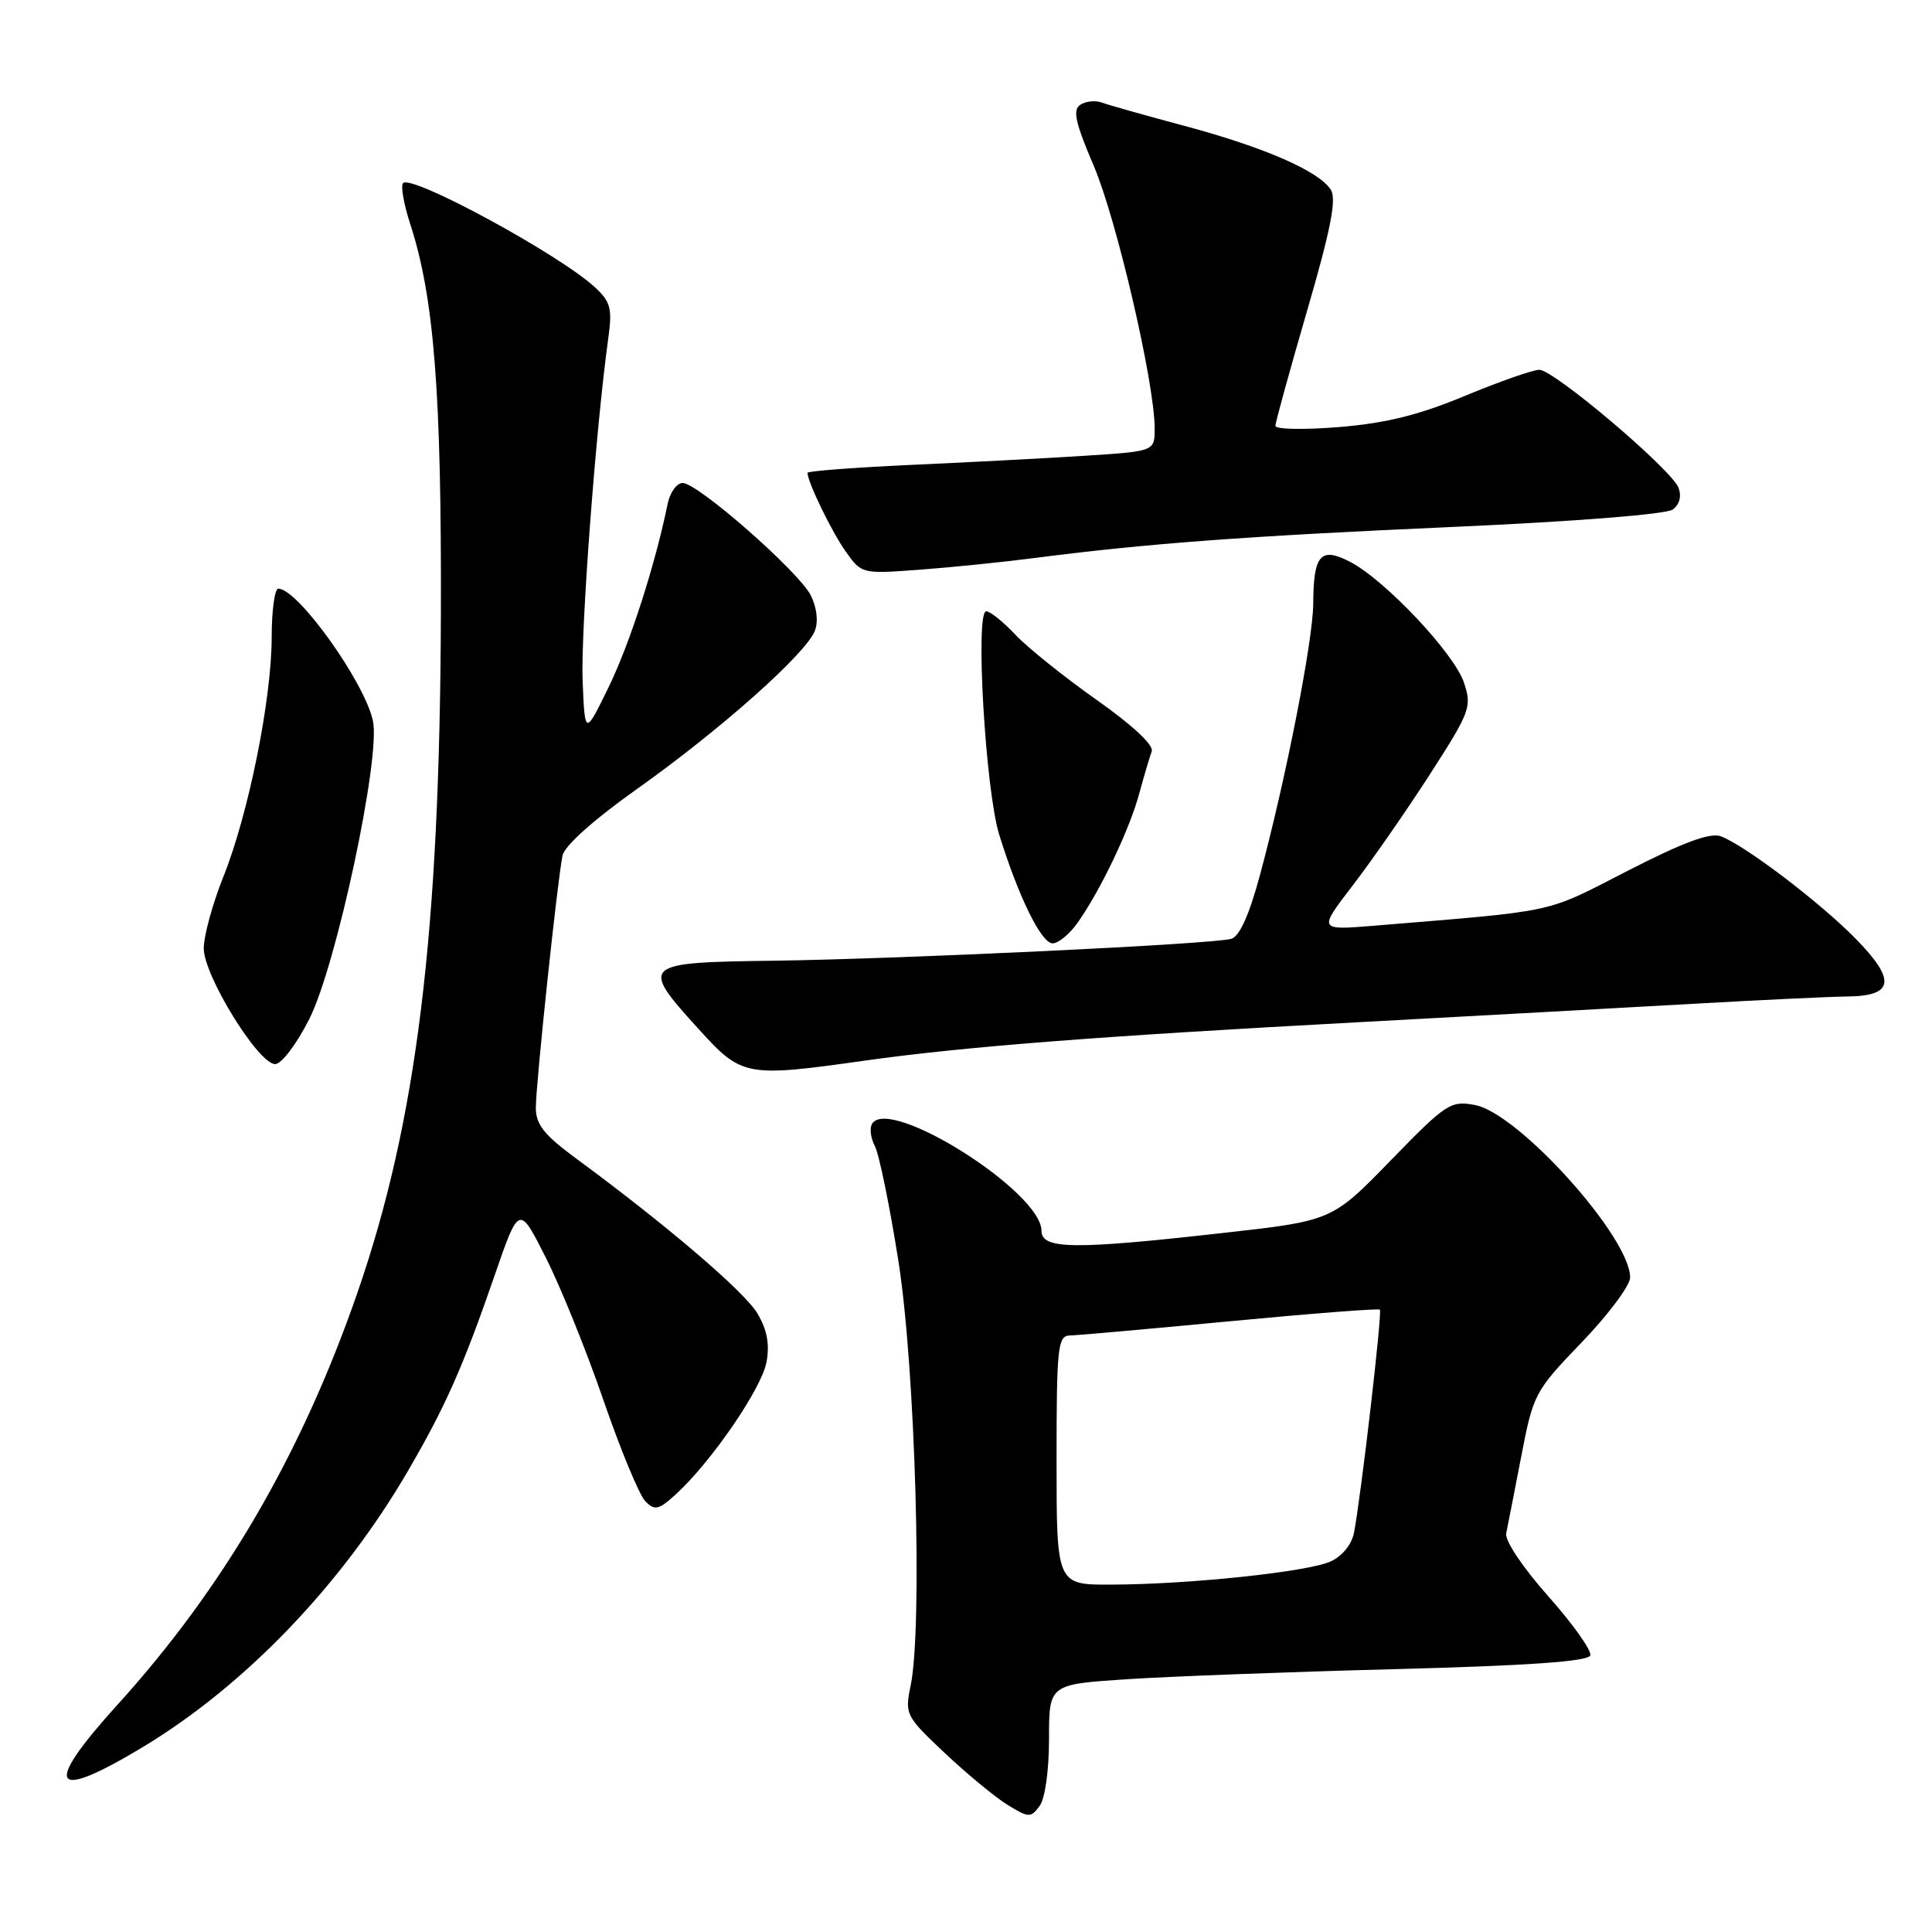 <?xml version="1.0" encoding="UTF-8" standalone="no"?>
<!DOCTYPE svg PUBLIC "-//W3C//DTD SVG 1.1//EN" "http://www.w3.org/Graphics/SVG/1.1/DTD/svg11.dtd" >
<svg xmlns="http://www.w3.org/2000/svg" xmlns:xlink="http://www.w3.org/1999/xlink" version="1.1" viewBox="0 0 256 256">
 <g >
 <path fill="currentColor"
d=" M 139.00 230.41 C 139.00 223.19 139.00 223.19 149.25 222.51 C 154.89 222.14 170.94 221.53 184.92 221.17 C 202.62 220.70 210.45 220.15 210.72 219.35 C 210.93 218.72 208.43 215.20 205.16 211.52 C 201.75 207.68 199.38 204.13 199.58 203.17 C 199.77 202.25 200.67 197.68 201.57 193.00 C 203.17 184.69 203.35 184.35 209.60 177.85 C 213.12 174.19 216.00 170.33 216.00 169.27 C 216.00 163.93 201.22 147.51 195.44 146.42 C 192.21 145.82 191.64 146.19 184.27 153.77 C 176.50 161.76 176.50 161.76 162.00 163.38 C 142.20 165.61 138.00 165.55 138.00 163.08 C 138.00 157.93 117.85 145.20 115.56 148.90 C 115.20 149.48 115.37 150.81 115.92 151.86 C 116.48 152.90 117.89 159.78 119.05 167.13 C 121.29 181.33 122.27 215.61 120.66 223.38 C 119.88 227.15 120.01 227.41 125.18 232.28 C 128.11 235.04 131.85 238.13 133.50 239.15 C 136.31 240.88 136.58 240.89 137.75 239.31 C 138.48 238.32 139.00 234.61 139.00 230.41 Z  M 19.00 231.45 C 32.46 223.32 45.21 210.05 53.99 195.02 C 58.98 186.47 61.35 181.14 65.52 169.06 C 68.78 159.61 68.78 159.61 72.35 166.70 C 74.32 170.60 77.76 179.13 80.00 185.65 C 82.25 192.17 84.73 198.15 85.52 198.94 C 86.77 200.20 87.30 200.07 89.62 197.94 C 94.28 193.66 100.91 183.99 101.56 180.51 C 102.01 178.14 101.65 176.22 100.37 174.05 C 98.66 171.16 88.32 162.32 76.25 153.44 C 72.11 150.39 71.00 148.99 71.00 146.80 C 71.00 143.64 73.86 116.61 74.54 113.36 C 74.81 112.06 78.70 108.59 84.48 104.49 C 95.46 96.70 106.85 86.57 107.98 83.57 C 108.45 82.31 108.23 80.47 107.42 78.87 C 105.79 75.69 92.46 64.00 90.46 64.00 C 89.68 64.00 88.78 65.24 88.47 66.75 C 86.80 74.90 83.46 85.26 80.67 91.00 C 77.50 97.50 77.50 97.50 77.20 90.17 C 76.94 83.59 78.94 56.83 80.59 44.90 C 81.15 40.90 80.92 40.01 78.88 38.11 C 74.26 33.79 54.57 23.09 53.41 24.26 C 53.07 24.59 53.50 27.04 54.36 29.69 C 57.51 39.38 58.50 51.92 58.42 81.00 C 58.30 123.66 55.24 148.57 47.32 171.41 C 39.93 192.70 29.64 210.36 15.59 225.86 C 5.58 236.90 6.75 238.84 19.00 231.45 Z  M 114.50 140.55 C 127.73 138.69 145.44 137.31 180.00 135.45 C 195.68 134.60 215.70 133.50 224.50 133.00 C 233.30 132.50 242.43 132.07 244.78 132.04 C 250.97 131.98 251.27 129.87 245.90 124.40 C 241.15 119.55 231.17 111.98 228.01 110.81 C 226.61 110.29 223.01 111.62 215.63 115.41 C 204.54 121.10 206.68 120.63 182.09 122.66 C 174.68 123.27 174.68 123.27 179.20 117.38 C 181.69 114.15 186.29 107.53 189.42 102.68 C 194.81 94.31 195.05 93.68 193.99 90.47 C 192.71 86.59 183.52 76.84 178.88 74.44 C 174.98 72.42 174.04 73.50 174.01 80.00 C 173.98 84.88 170.37 103.30 166.94 115.99 C 165.53 121.23 164.24 124.09 163.15 124.40 C 160.69 125.11 119.71 127.06 102.50 127.30 C 84.92 127.53 84.72 127.72 92.65 136.44 C 98.28 142.65 98.87 142.76 114.50 140.55 Z  M 40.99 135.01 C 44.57 127.92 50.45 100.40 49.42 95.54 C 48.35 90.43 39.46 78.00 36.88 78.00 C 36.40 78.00 36.00 80.88 36.00 84.40 C 36.00 92.63 32.94 107.80 29.61 116.14 C 28.17 119.72 27.00 124.01 27.00 125.67 C 27.00 129.27 34.24 141.00 36.46 141.00 C 37.30 141.00 39.31 138.34 40.99 135.01 Z  M 142.80 122.25 C 145.84 117.95 149.68 109.89 150.95 105.17 C 151.59 102.81 152.34 100.28 152.61 99.56 C 152.92 98.76 150.08 96.10 145.31 92.74 C 141.01 89.71 136.18 85.83 134.56 84.12 C 132.95 82.40 131.20 81.00 130.68 81.00 C 129.19 81.00 130.58 104.77 132.41 110.63 C 134.98 118.89 137.99 125.00 139.48 125.00 C 140.24 125.00 141.74 123.76 142.80 122.25 Z  M 137.00 73.95 C 151.93 72.02 165.01 71.04 192.34 69.83 C 208.56 69.11 220.78 68.15 221.64 67.52 C 222.55 66.86 222.84 65.76 222.41 64.63 C 221.47 62.19 205.91 49.00 203.96 49.00 C 203.12 49.00 198.68 50.56 194.10 52.46 C 187.97 55.01 183.58 56.09 177.39 56.59 C 172.78 56.97 169.00 56.89 169.00 56.43 C 169.00 55.96 170.89 49.11 173.19 41.20 C 176.32 30.47 177.12 26.40 176.35 25.16 C 174.81 22.69 167.58 19.53 156.95 16.68 C 151.75 15.29 146.82 13.90 146.00 13.59 C 145.18 13.28 143.90 13.40 143.17 13.87 C 142.10 14.55 142.46 16.19 144.95 22.03 C 147.99 29.20 153.00 50.79 153.00 56.78 C 153.00 59.80 153.00 59.80 143.75 60.39 C 138.66 60.72 128.31 61.26 120.75 61.60 C 113.19 61.95 107.00 62.42 107.00 62.65 C 107.00 63.86 110.22 70.50 112.07 73.09 C 114.17 76.05 114.22 76.06 121.84 75.49 C 126.05 75.18 132.88 74.48 137.00 73.95 Z  M 140.00 193.50 C 140.00 178.47 140.16 177.00 141.75 176.96 C 142.71 176.94 152.28 176.09 163.00 175.07 C 173.72 174.05 182.65 173.36 182.84 173.53 C 183.18 173.85 180.35 198.22 179.41 203.11 C 179.11 204.65 177.84 206.21 176.32 206.90 C 173.29 208.28 157.61 209.94 147.25 209.97 C 140.00 210.00 140.00 210.00 140.00 193.50 Z "/>
</g>
</svg>